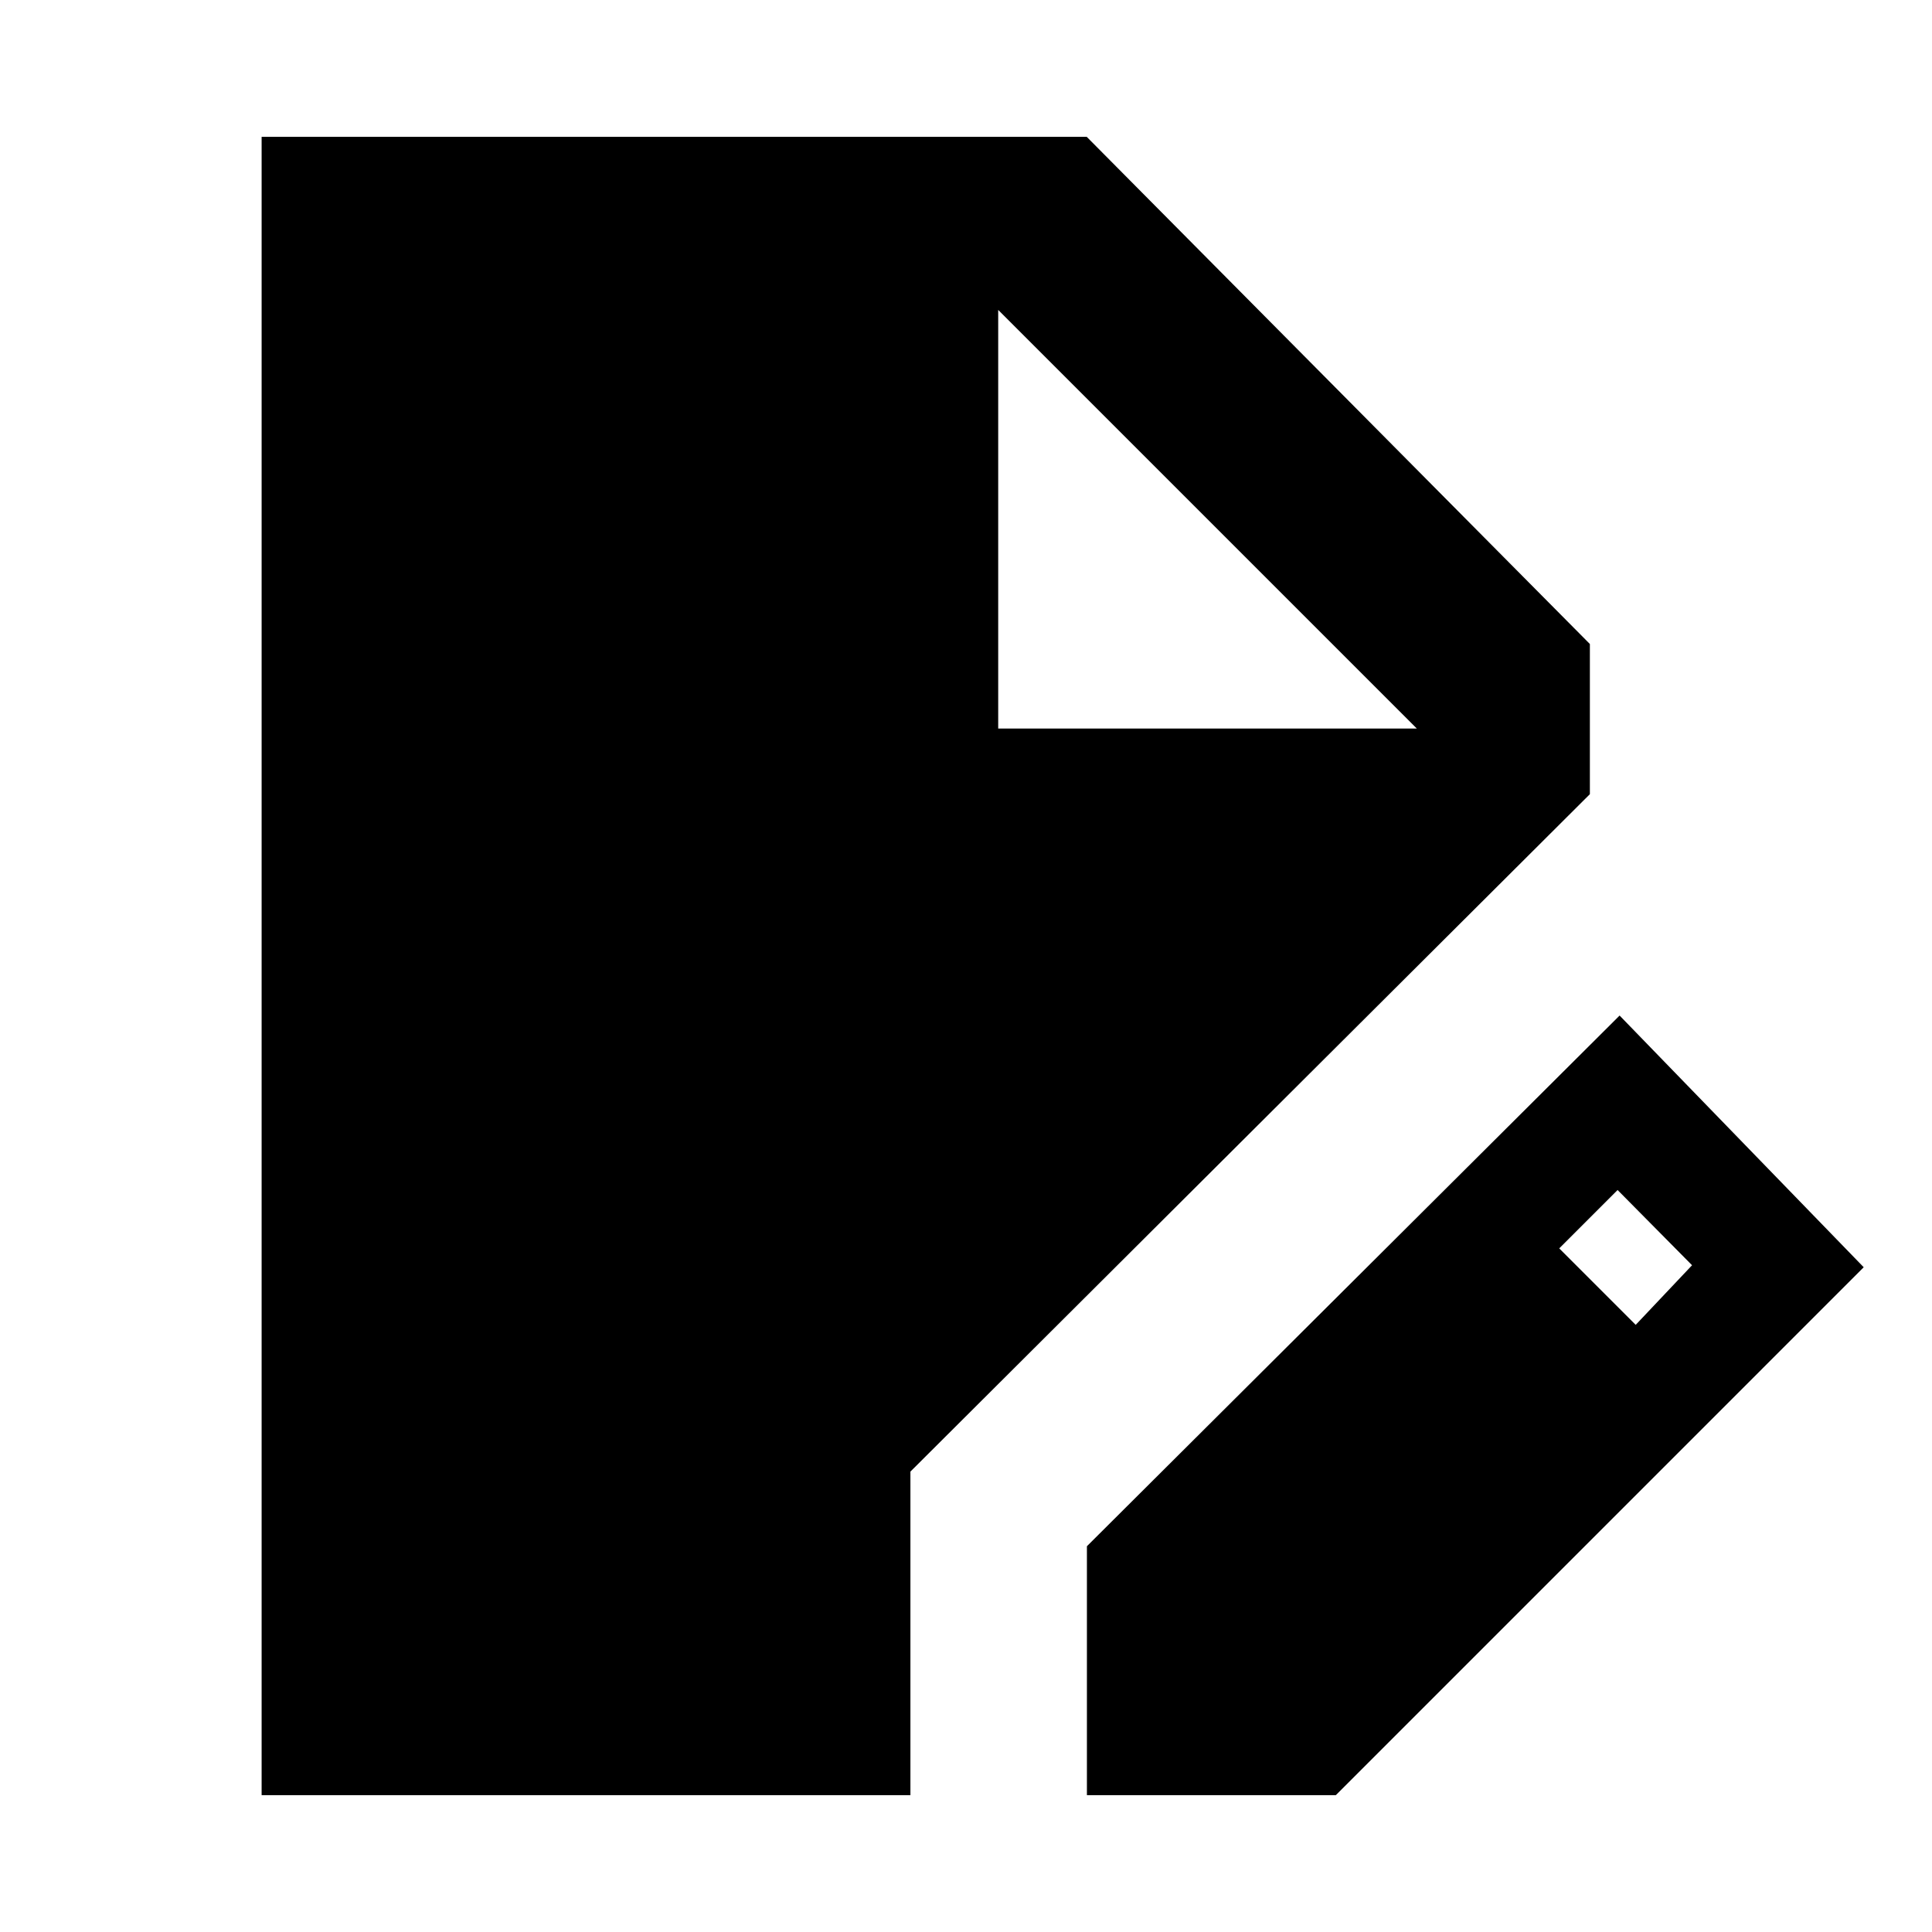 <svg xmlns="http://www.w3.org/2000/svg" height="24" viewBox="0 -960 960 960" width="24"><path d="M130-68v-824h410l250 252v74.62L452.38-228.77V-68H130Zm410.08 0v-123.69l264.69-263.69 121.3 125.07L663.77-68H540.08Zm272.69-233.69 28-29.62-37-37.38-29 29 38 38ZM496-598h208L496-806l208 208-208-208v208Z"/></svg>